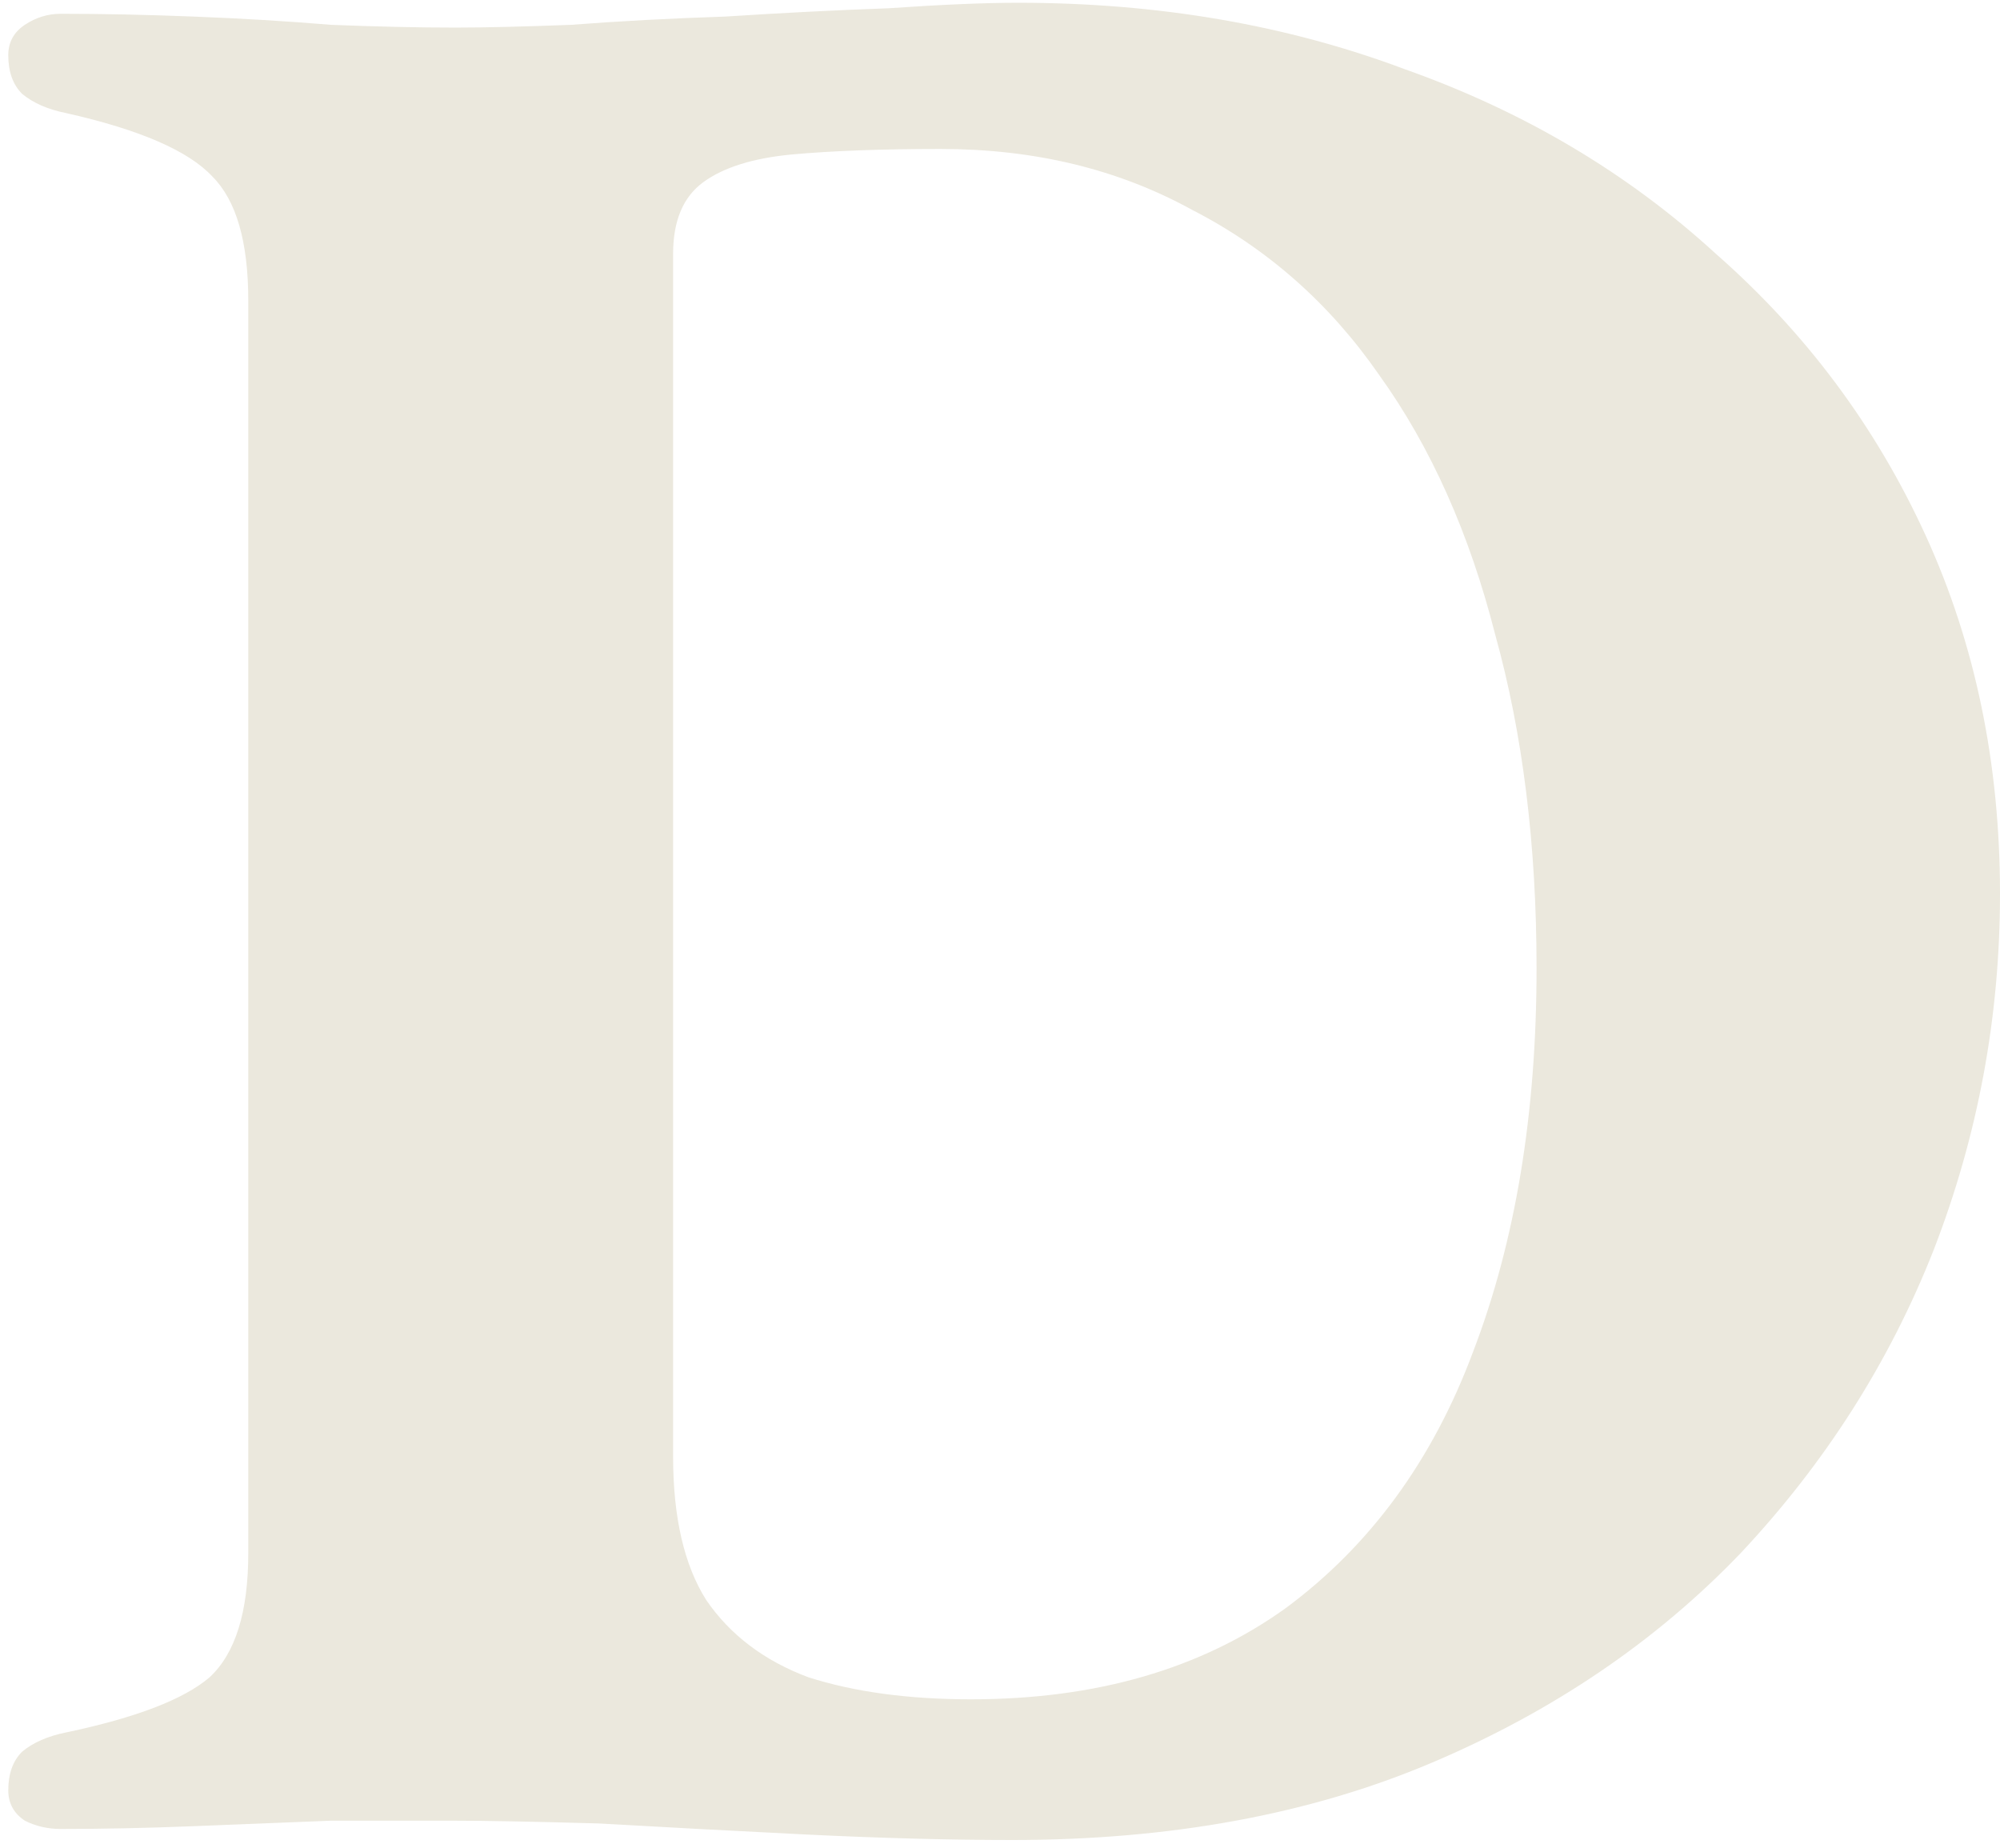 <svg width="145" height="134" viewBox="0 0 145 134" fill="none" xmlns="http://www.w3.org/2000/svg">
<path d="M73.4 133.4C68.867 133.4 63.867 133.267 58.4 133C53.067 132.733 48.067 132.467 43.4 132.2C38.733 132.067 35.2 132 32.8 132C30.133 132 27.2 132 24 132C20.8 132.133 17.467 132.267 14 132.4C10.667 132.533 7.467 132.6 4.4 132.6C3.467 132.6 2.6 132.4 1.8 132C1 131.467 0.6 130.733 0.6 129.8C0.6 128.6 0.933 127.667 1.6 127C2.4 126.333 3.467 125.867 4.8 125.6C9.867 124.533 13.333 123.2 15.2 121.6C17.067 119.867 18 116.867 18 112.6V21.8C18 17.533 17.133 14.533 15.4 12.8C13.667 10.933 10.133 9.4 4.8 8.2C3.467 7.933 2.4 7.467 1.6 6.8C0.933 6.133 0.6 5.2 0.6 4C0.6 3.067 1 2.333 1.8 1.8C2.6 1.267 3.467 1 4.4 1C7.467 1 10.667 1.067 14 1.2C17.467 1.333 20.8 1.533 24 1.8C27.333 1.933 30.333 2 33 2C35.133 2 37.933 1.933 41.4 1.8C44.867 1.533 48.6 1.333 52.6 1.2C56.733 0.933 60.667 0.733 64.4 0.6C68.267 0.333 71.4 0.2 73.8 0.2C83.933 0.2 93.267 1.8 101.8 5C110.467 8.067 118 12.533 124.4 18.4C130.933 24.133 136 30.933 139.6 38.8C143.2 46.667 145 55.333 145 64.8C145 73.733 143.4 82.333 140.2 90.6C137 98.733 132.333 106.067 126.2 112.6C120.067 119 112.6 124.067 103.8 127.8C95 131.533 84.867 133.4 73.4 133.4ZM70.4 123.2C79.467 123.2 87.067 121 93.2 116.6C99.333 112.067 103.867 105.867 106.8 98C109.867 90 111.4 80.733 111.4 70.2C111.4 61.267 110.4 53.2 108.4 46C106.533 38.667 103.733 32.4 100 27.2C96.4 22 91.867 18 86.4 15.2C81.067 12.267 75 10.8 68.2 10.8C63.933 10.8 60.333 10.933 57.4 11.2C54.6 11.467 52.467 12.133 51 13.2C49.533 14.267 48.8 16 48.8 18.4V105.6C48.8 110 49.6 113.467 51.2 116C52.933 118.533 55.4 120.4 58.6 121.6C61.933 122.667 65.867 123.2 70.4 123.2Z" fill="#EBE8DD"/>
</svg>
